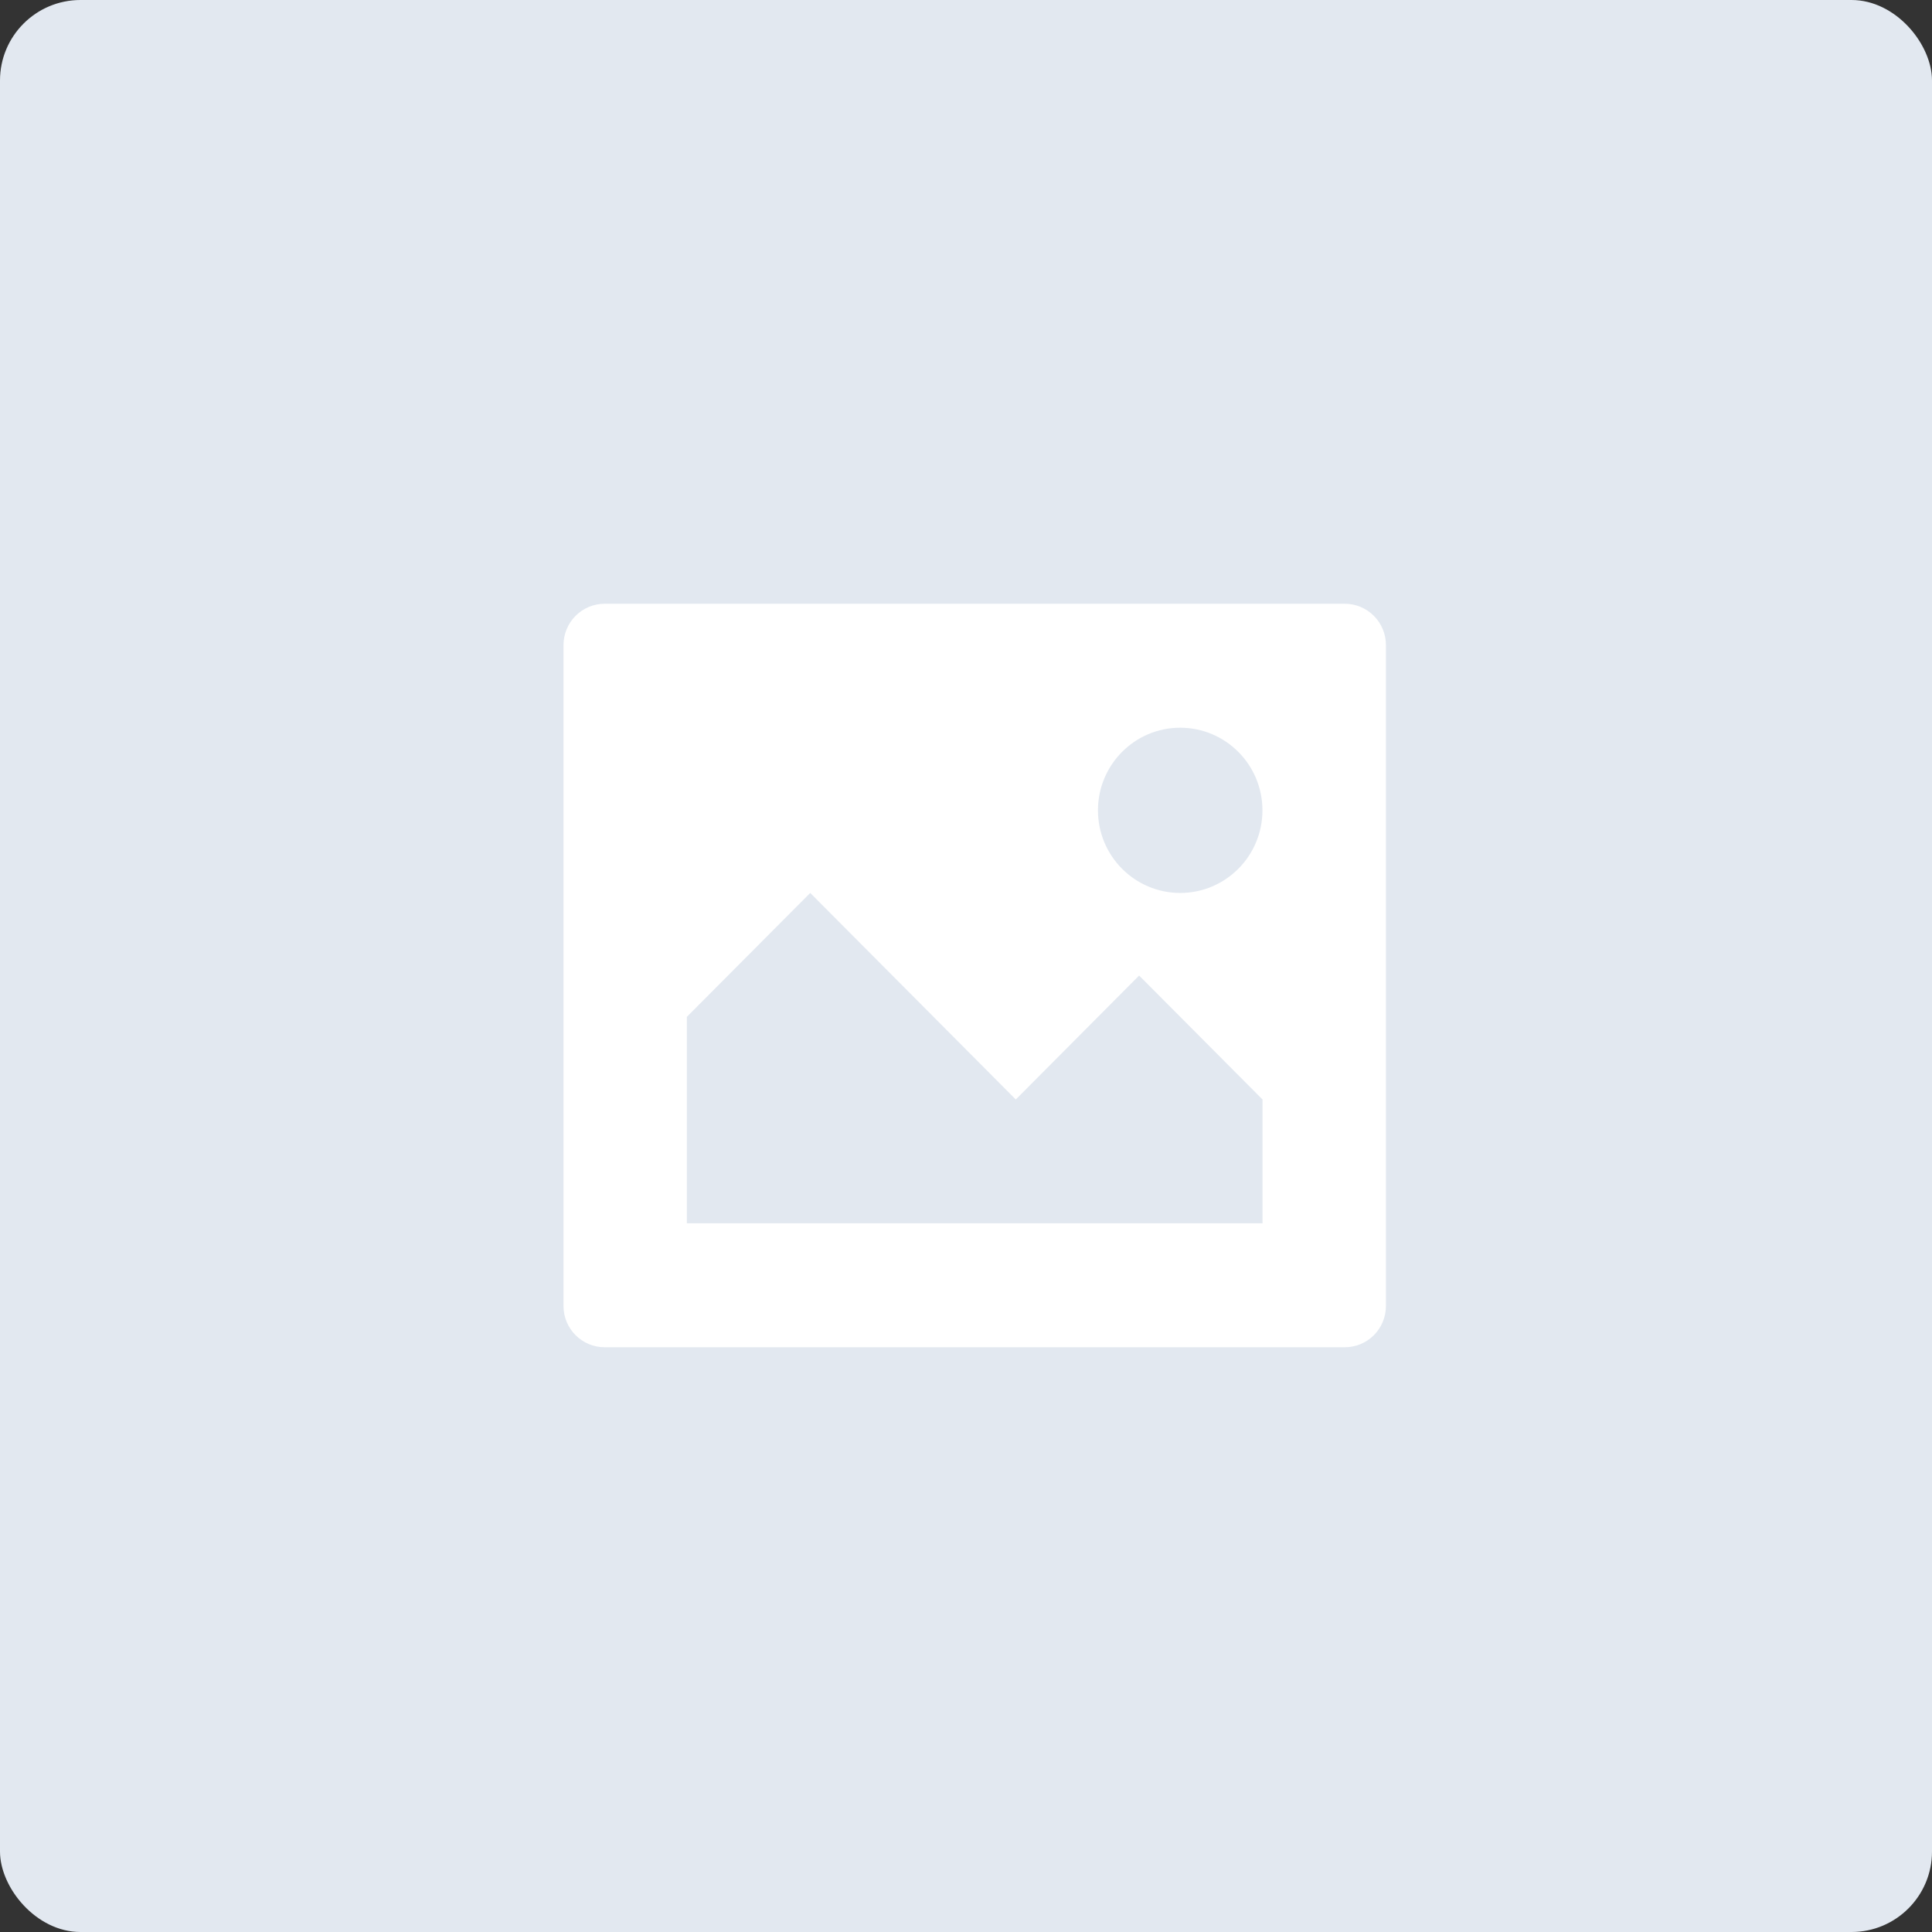 <?xml version="1.0" encoding="UTF-8"?>
<svg width="96px" height="96px" viewBox="0 0 96 96" version="1.1" xmlns="http://www.w3.org/2000/svg" xmlns:xlink="http://www.w3.org/1999/xlink">
    <rect x="0" y="0" width="96" height="96" fill="#333333" stroke="none"/>
    <!-- Generator: Sketch 39.1 (31720) - http://www.bohemiancoding.com/sketch -->
    <title>Group</title>
    <desc>Created with Sketch.</desc>
    <defs></defs>
    <g id="Page-1" stroke="none" stroke-width="1" fill="none" fill-rule="evenodd">
        <g id="Group">
            <rect id="Rectangle-2" fill="#E2E8F0" x="0" y="0" width="96" height="96" rx="4"></rect>
            <g id="img" transform="translate(28, 30)" fill="#FFFFFF">
                <path d="M38.819,2.10424788e-06 L2.047,2.10424788e-06 C1.504,-0.001 0.984,0.215 0.6,0.6 C0.216,0.986 -5.55244529e-07,1.508 0,2.053 L0,34.894 C0,36.025 0.915,36.944 2.044,36.944 L38.819,36.944 C39.361,36.946 39.882,36.731 40.266,36.346 C40.65,35.961 40.866,35.439 40.866,34.894 L40.866,2.053 C40.866,1.508 40.65,0.986 40.266,0.6 C39.882,0.215 39.361,-0.001 38.819,2.10424788e-06 L38.819,2.10424788e-06 Z M34.737,30.784 L6.129,30.784 L6.129,20.527 L12.26,14.37 L22.474,24.633 L28.602,18.474 L34.734,24.633 L34.734,30.79 L34.737,30.784 Z M30.643,14.37 C28.387,14.37 26.557,12.532 26.557,10.265 C26.557,7.998 28.387,6.16 30.643,6.16 C32.9,6.16 34.73,7.998 34.73,10.265 C34.73,12.532 32.9,14.37 30.643,14.37 L30.643,14.37 Z" id="Shape"></path>
            </g>
        </g>
    </g>
</svg>
